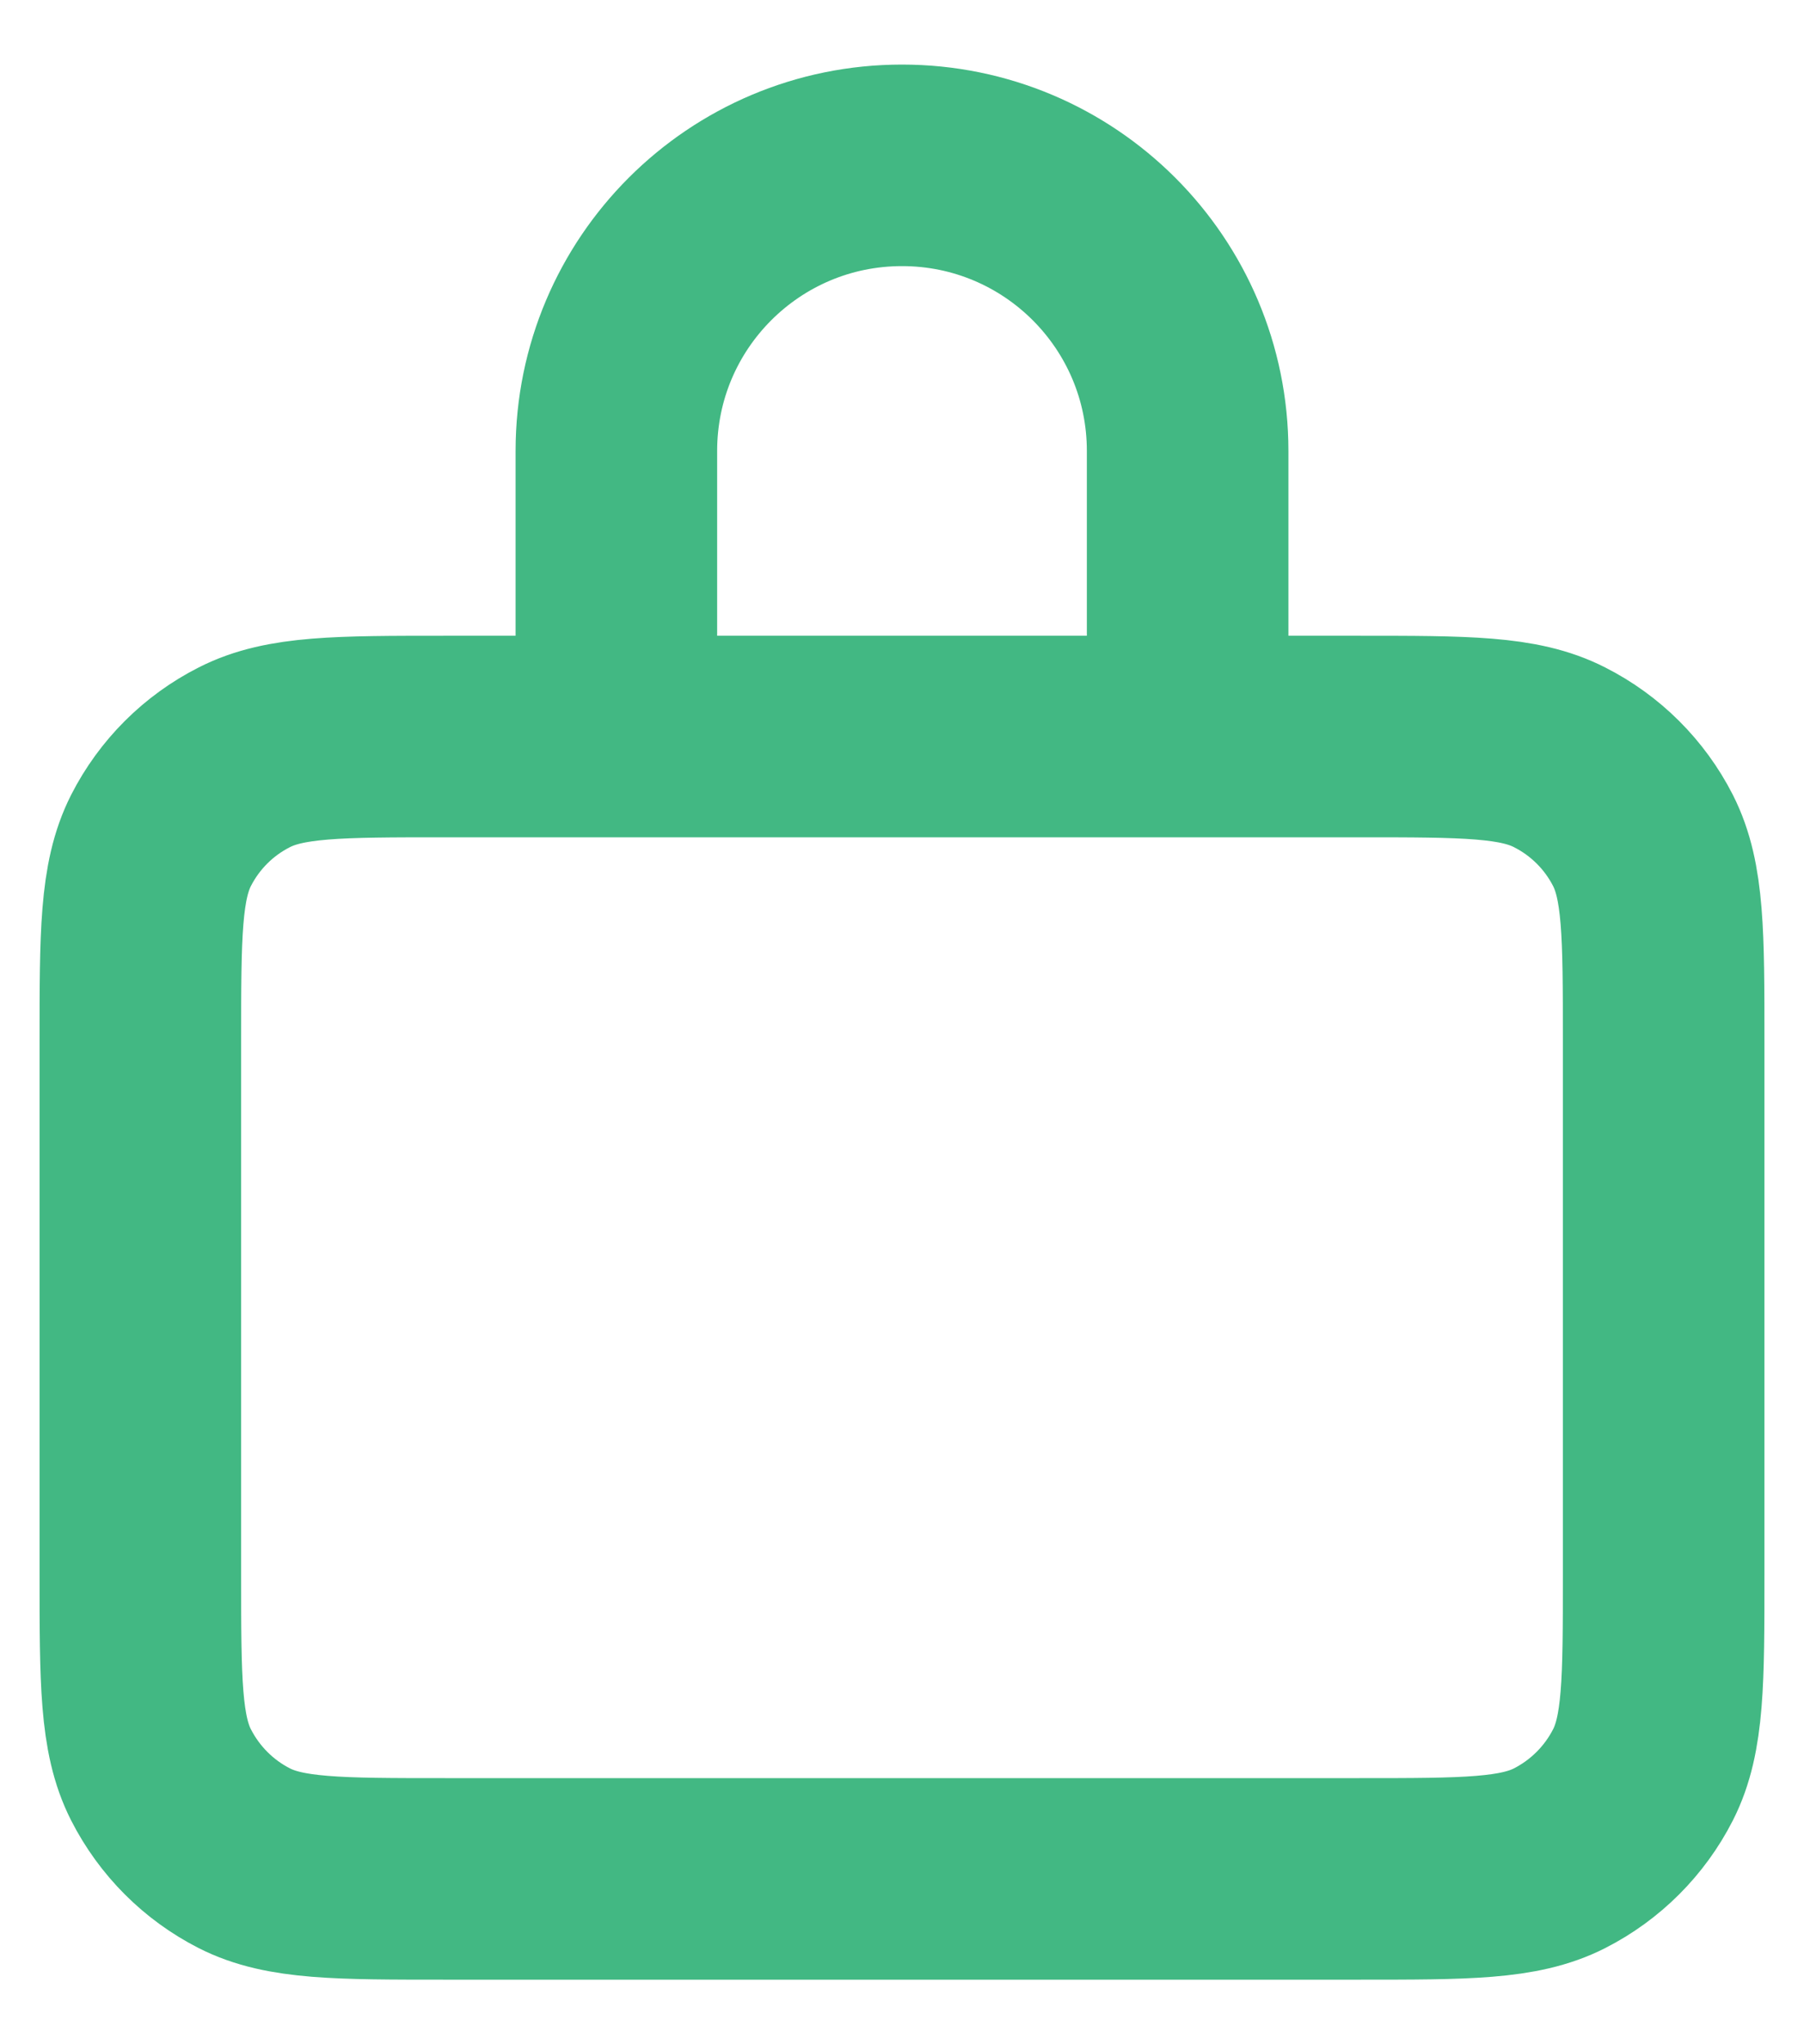 <svg width="15" height="17" viewBox="0 0 15 17" fill="none" xmlns="http://www.w3.org/2000/svg">
<path d="M5.308 6.125H3.7C2.813 6.125 2.37 6.125 2.031 6.298C1.733 6.449 1.491 6.691 1.339 6.989C1.167 7.328 1.167 7.772 1.167 8.658V13.092C1.167 13.979 1.167 14.422 1.339 14.76C1.491 15.058 1.733 15.301 2.031 15.453C2.369 15.625 2.813 15.625 3.698 15.625H11.303C12.188 15.625 12.63 15.625 12.968 15.453C13.266 15.301 13.509 15.058 13.661 14.76C13.833 14.422 13.833 13.979 13.833 13.095V8.656C13.833 7.771 13.833 7.328 13.661 6.989C13.509 6.691 13.266 6.449 12.968 6.298C12.63 6.125 12.187 6.125 11.3 6.125H9.692M5.308 6.125H9.692M5.308 6.125C5.207 6.125 5.125 6.043 5.125 5.942V3.75C5.125 2.438 6.188 1.375 7.5 1.375C8.812 1.375 9.875 2.438 9.875 3.75V5.942C9.875 6.043 9.793 6.125 9.692 6.125" stroke="#42B883" stroke-width="1.676" stroke-linecap="round" stroke-linejoin="round"/>
</svg>

